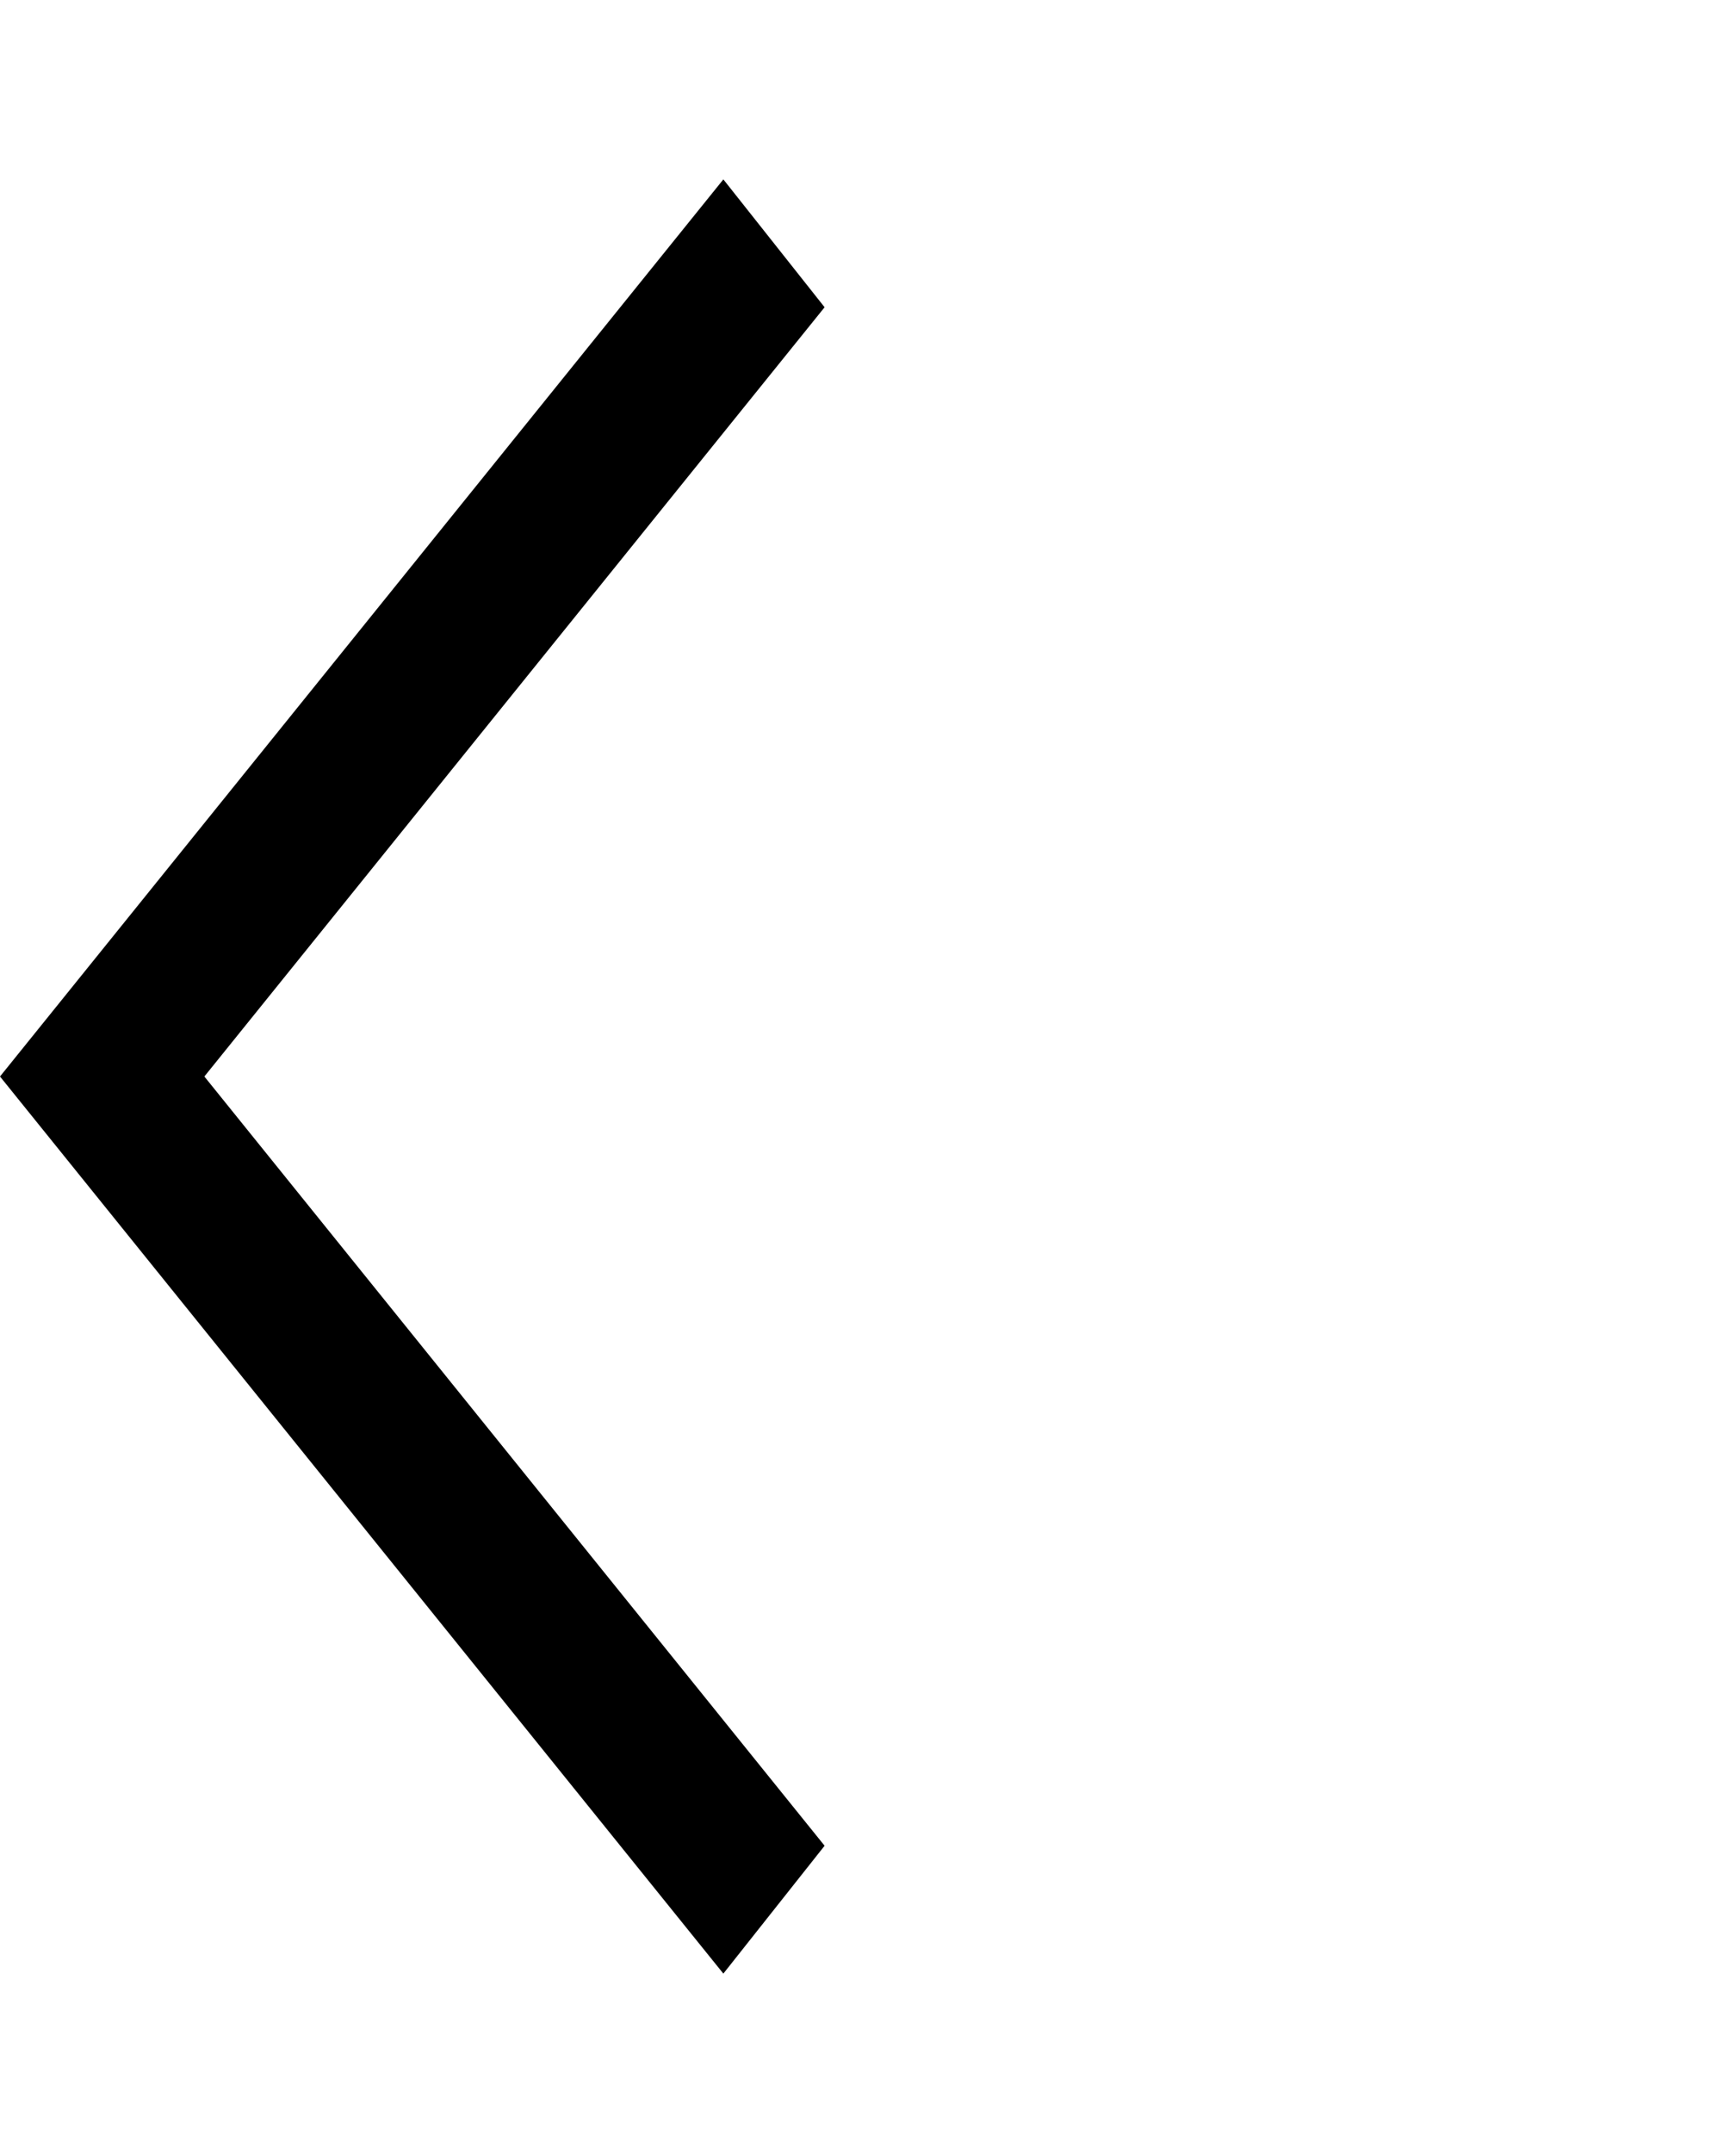 <svg width="25" height="31" viewBox="0 0 25 31" fill="none" xmlns="http://www.w3.org/2000/svg">
<path d="M10.417 28.417L0 15.5L10.417 2.583L11.875 4.424L2.943 15.5L11.875 26.576L10.417 28.417Z" fill="black"/>
</svg>
